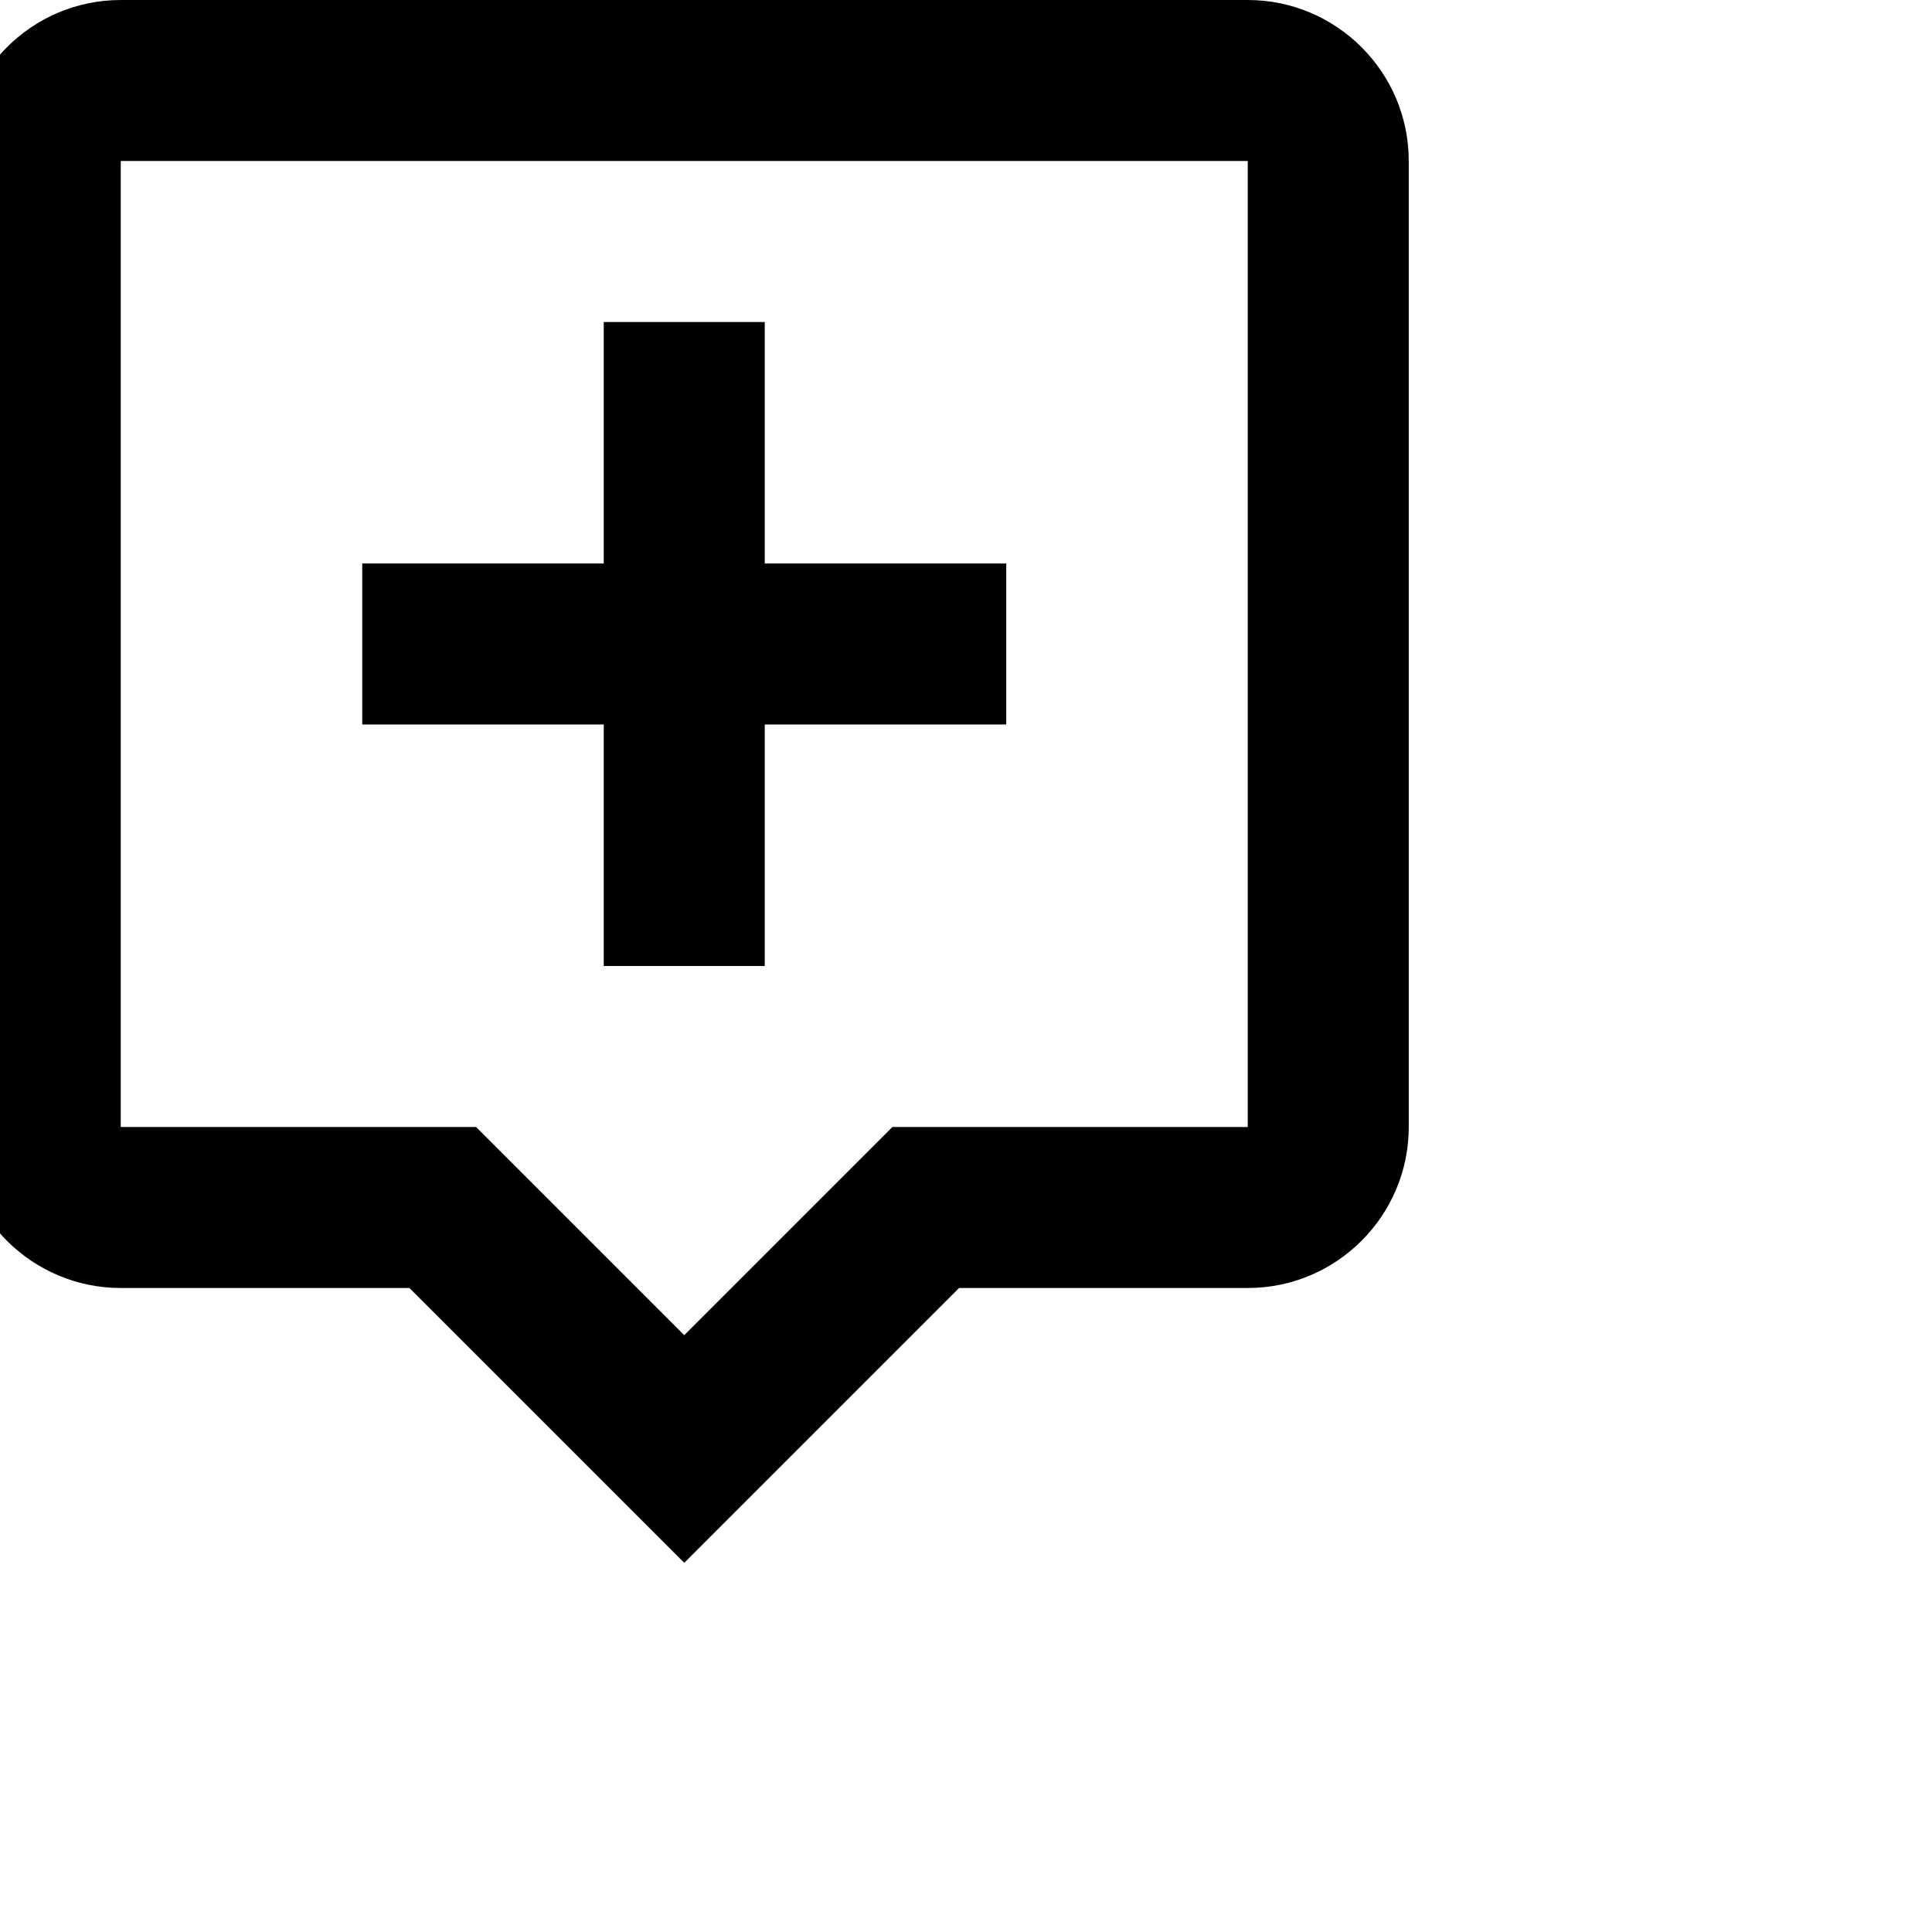 <!-- <svg xmlns="http://www.w3.org/2000/svg" viewBox="0 0 22 22" preserveAspectRatio="xMidYMin meet"><path d="M17 22H5c-2.757 0-5-2.243-5-5V5c0-2.757 2.243-5 5-5h12c2.757 0 5 2.243 5 5v12c0 2.757-2.243 5-5 5zM5 2C3.346 2 2 3.346 2 5v12c0 1.654 1.346 3 3 3h12c1.654 0 3-1.346 3-3V5c0-1.654-1.346-3-3-3H5z"/><path d="M10 6h2v10h-2z"/><path d="M6 10h10v2H6z"/><circle cx="11" cy="6" r="1"/><circle cx="6" cy="11" r="1"/><circle cx="11" cy="16" r="1"/><circle cx="16" cy="11" r="1"/></svg> -->
<svg xmlns="http://www.w3.org/2000/svg" width="32" height="32" viewBox="3.5 2 24 24"><path d="M3 16c0 1.103.897 2 2 2h3.586L12 21.414 15.414 18H19c1.103 0 2-.897 2-2V4c0-1.103-.897-2-2-2H5c-1.103 0-2 .897-2 2v12zM5 4h14v12h-4.414L12 18.586 9.414 16H5V4z"></path><path d="M11 14h2v-3h3V9h-3V6h-2v3H8v2h3z"></path></svg>